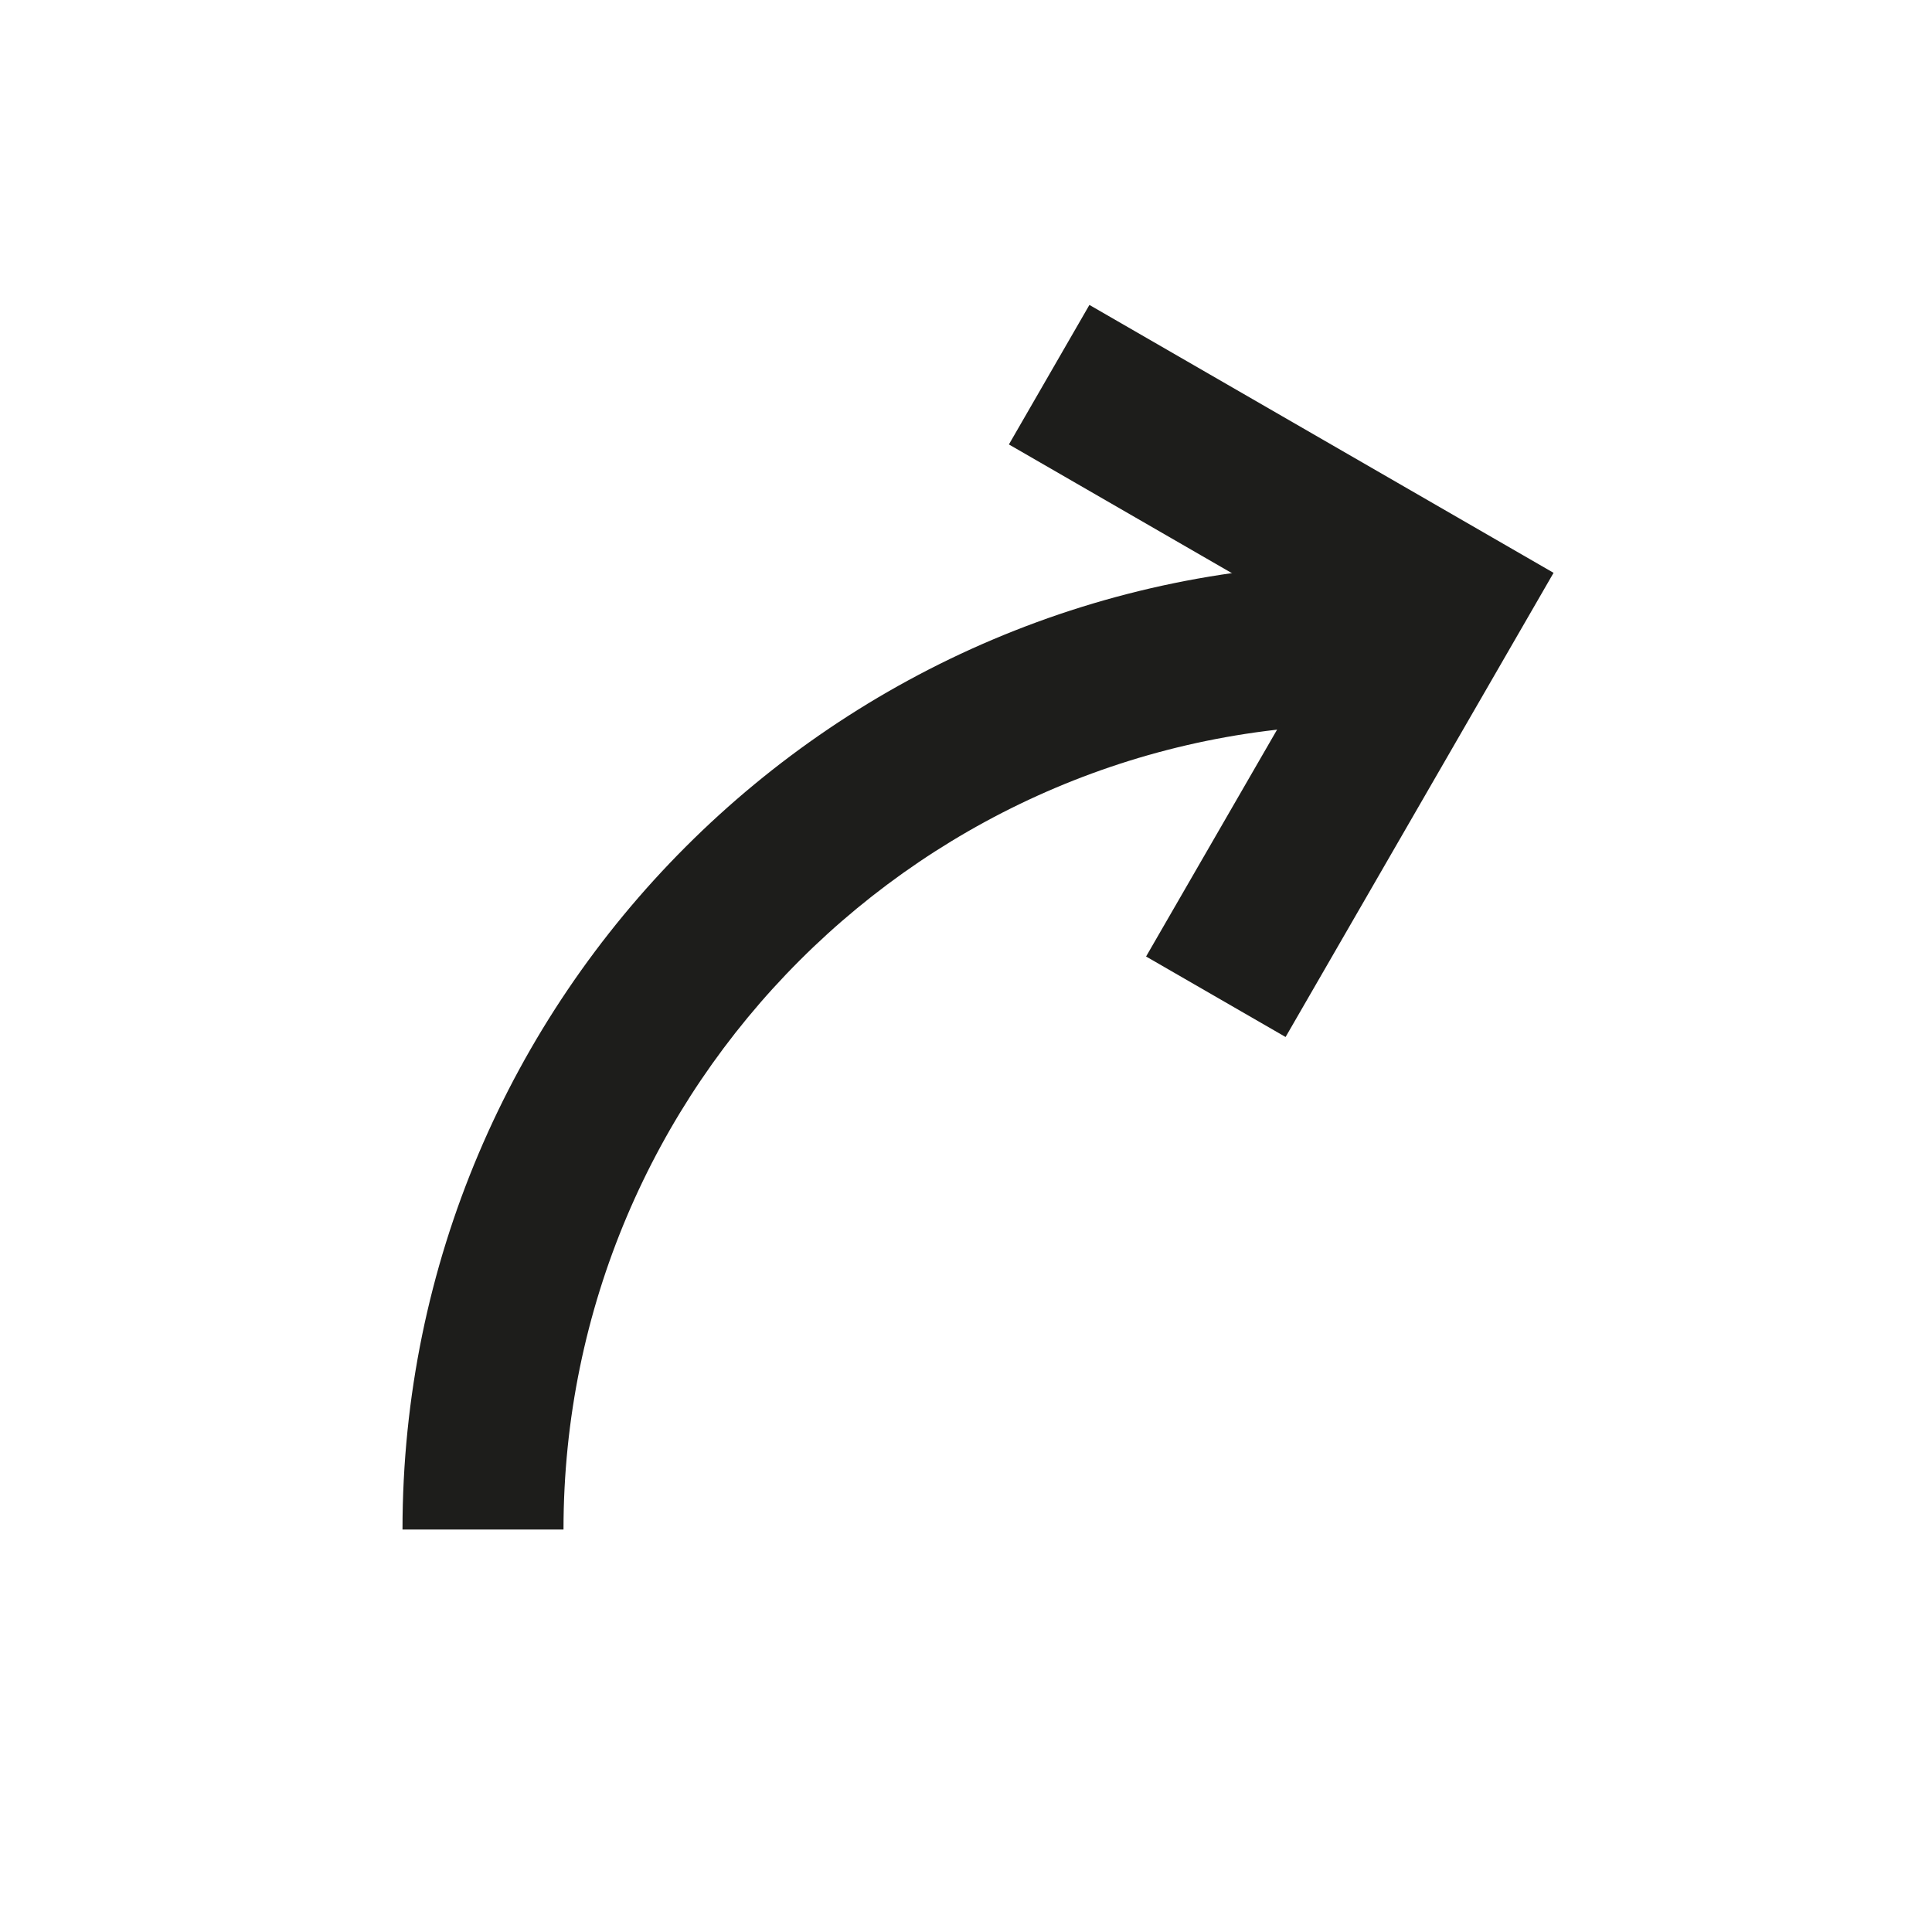 <?xml version="1.0" encoding="utf-8"?>
<!-- Generator: Adobe Illustrator 16.0.0, SVG Export Plug-In . SVG Version: 6.00 Build 0)  -->
<!DOCTYPE svg PUBLIC "-//W3C//DTD SVG 1.1//EN" "http://www.w3.org/Graphics/SVG/1.1/DTD/svg11.dtd">
<svg version="1.1" id="Layer_1" xmlns="http://www.w3.org/2000/svg" xmlns:xlink="http://www.w3.org/1999/xlink" x="0px" y="0px"
	 width="24px" height="24px" viewBox="0 0 24 24" enable-background="new 0 0 24 24" xml:space="preserve">
<g>
	<path fill="#1D1D1B" d="M7,19H5c0-6.617,5.383-12,12-12v2C11.486,9,7,13.486,7,19z"/>
</g>
<g>
	<polygon fill="#1D1D1B" points="15.97,12.882 14.237,11.882 16.566,7.849 12.533,5.521 13.533,3.788 19.299,7.116 	"/>
</g>
</svg>
